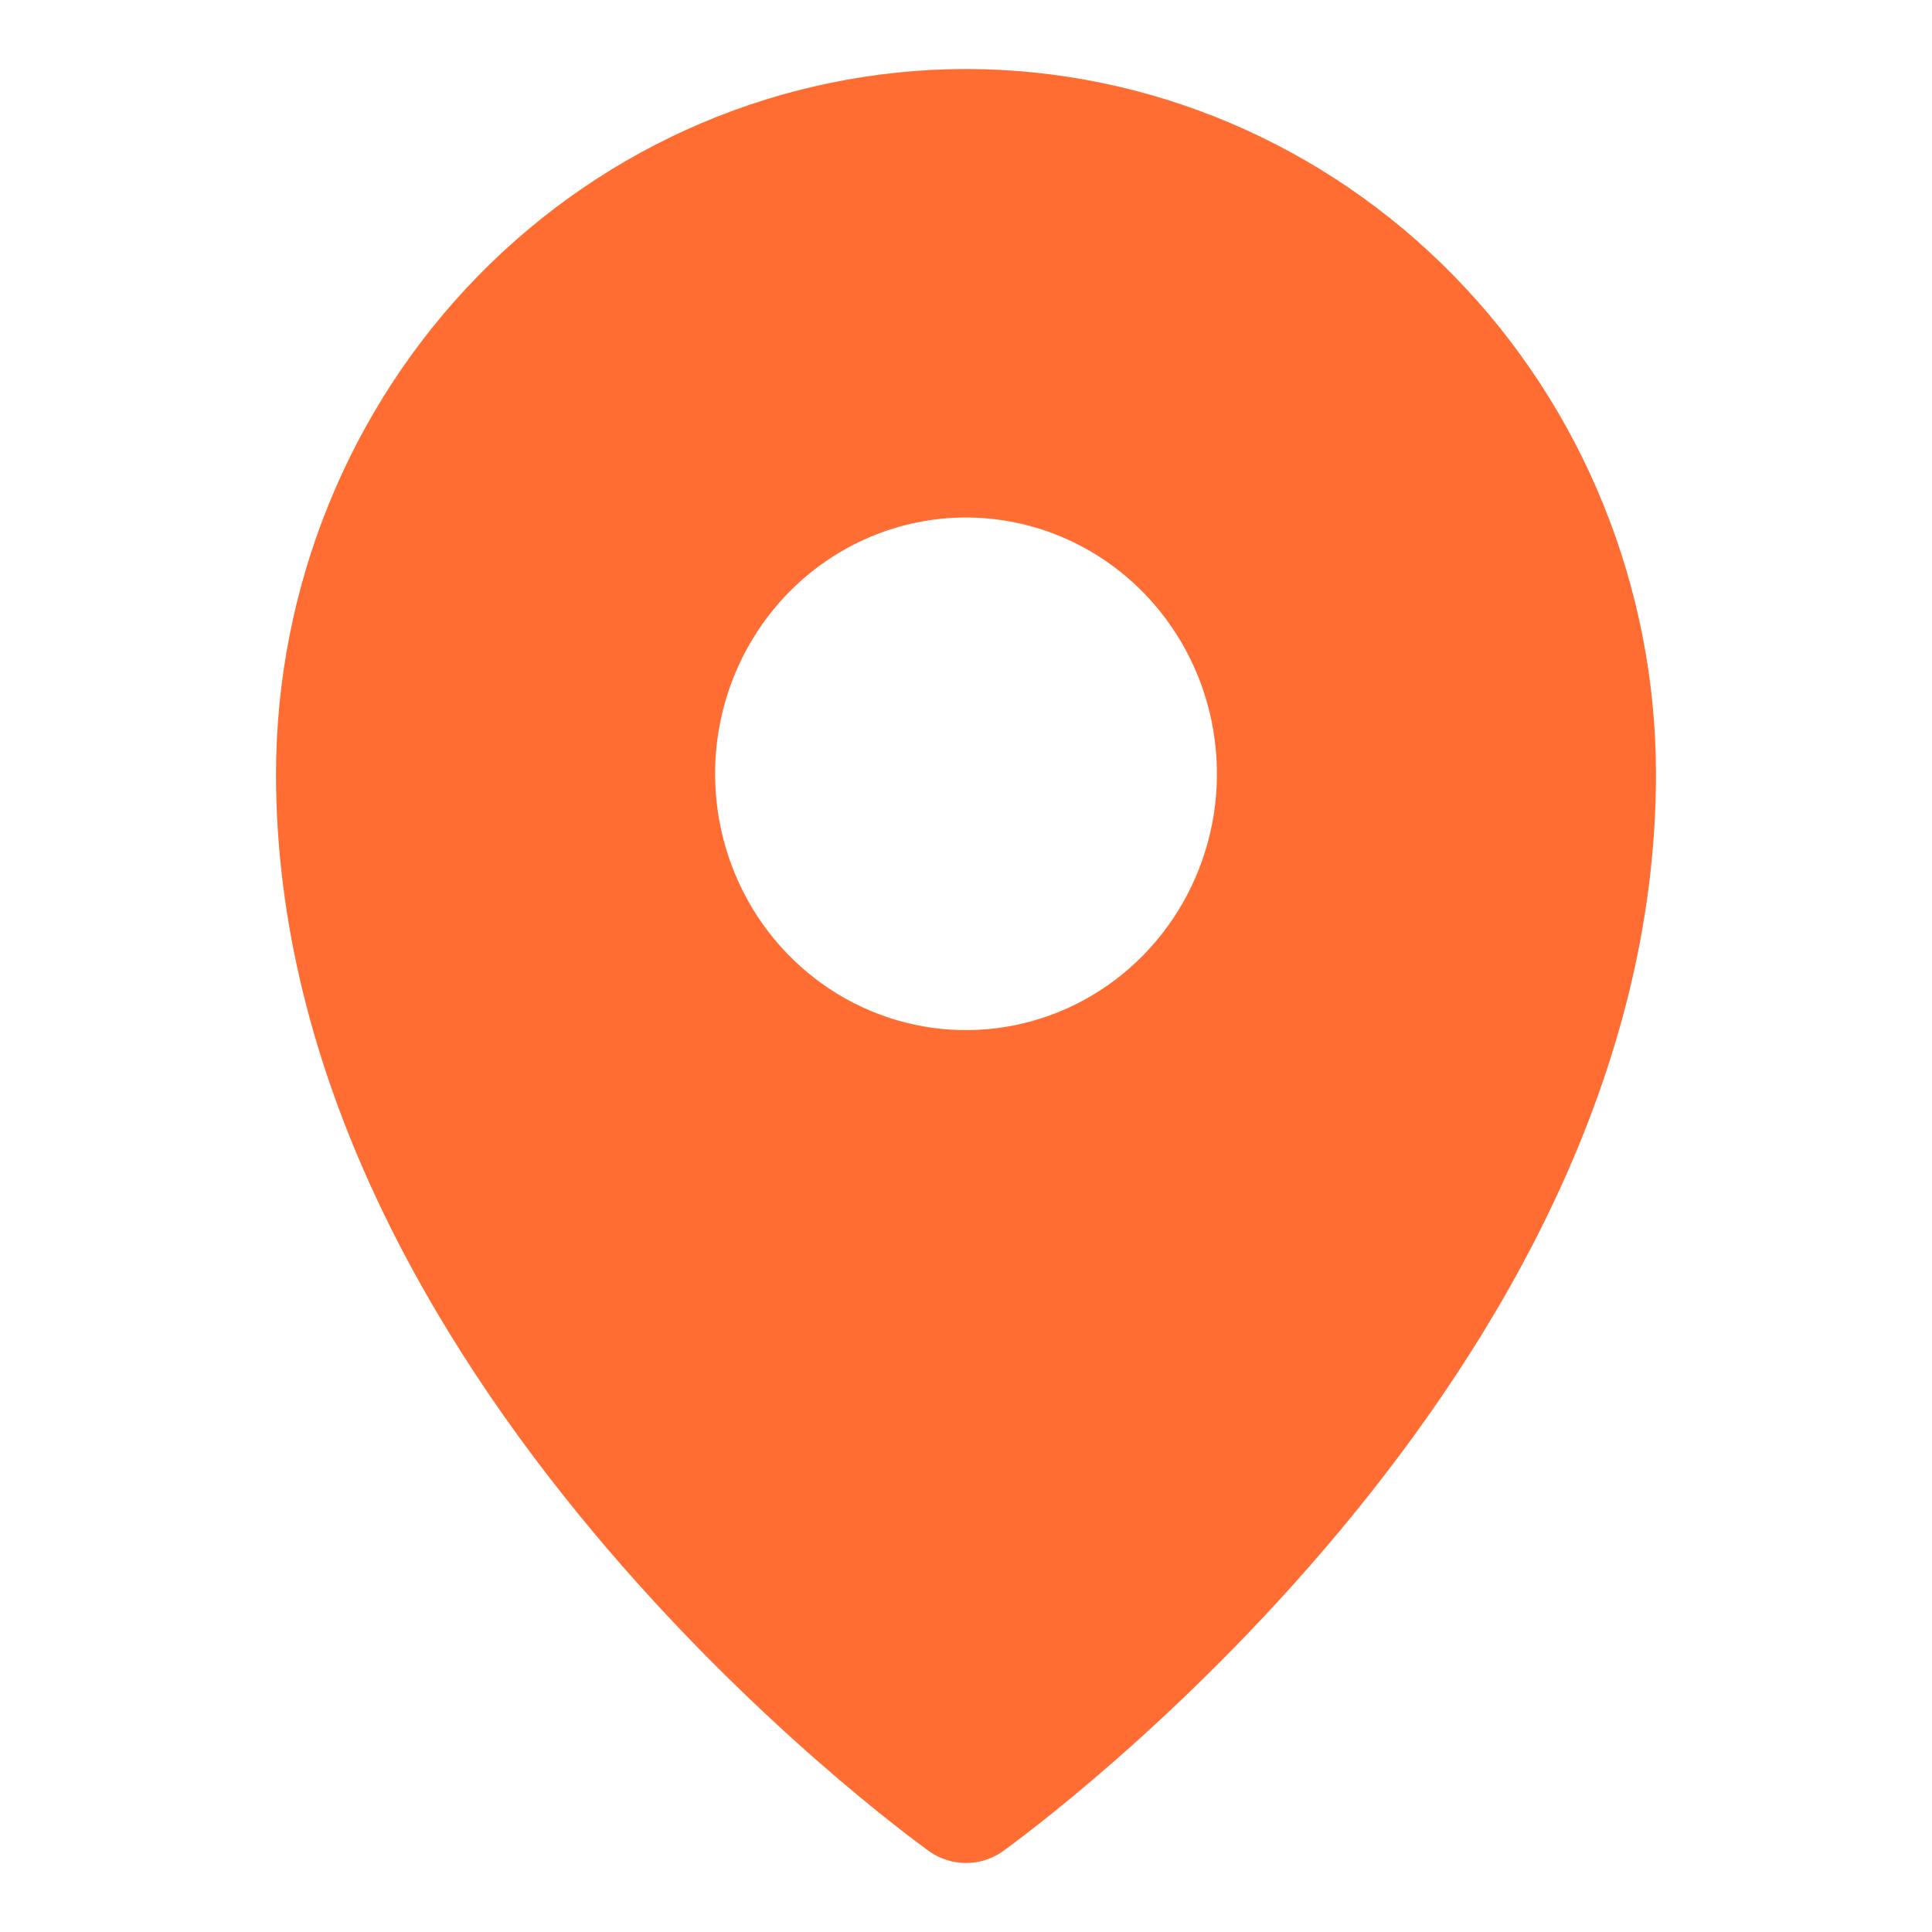 <svg width="28" height="28" viewBox="0 0 28 28" fill="none" xmlns="http://www.w3.org/2000/svg">
<path d="M14 1C11.349 1.003 8.807 2.08 6.932 3.995C5.058 5.91 4.003 8.507 4 11.215C4 19.955 13.091 26.56 13.477 26.838C13.632 26.944 13.814 27 14 27C14.186 27 14.368 26.944 14.523 26.838C14.909 26.56 24 19.955 24 11.215C23.997 8.507 22.942 5.91 21.068 3.995C19.193 2.08 16.651 1.003 14 1ZM14 7.5C14.719 7.5 15.422 7.718 16.02 8.126C16.618 8.534 17.084 9.115 17.36 9.793C17.635 10.472 17.707 11.219 17.567 11.939C17.426 12.66 17.08 13.322 16.571 13.841C16.063 14.361 15.415 14.714 14.709 14.858C14.004 15.001 13.273 14.928 12.608 14.646C11.944 14.365 11.376 13.889 10.976 13.278C10.577 12.668 10.364 11.949 10.364 11.215C10.364 10.23 10.747 9.285 11.429 8.588C12.111 7.892 13.036 7.5 14 7.5Z" fill="#FF6D33"/>
</svg>
